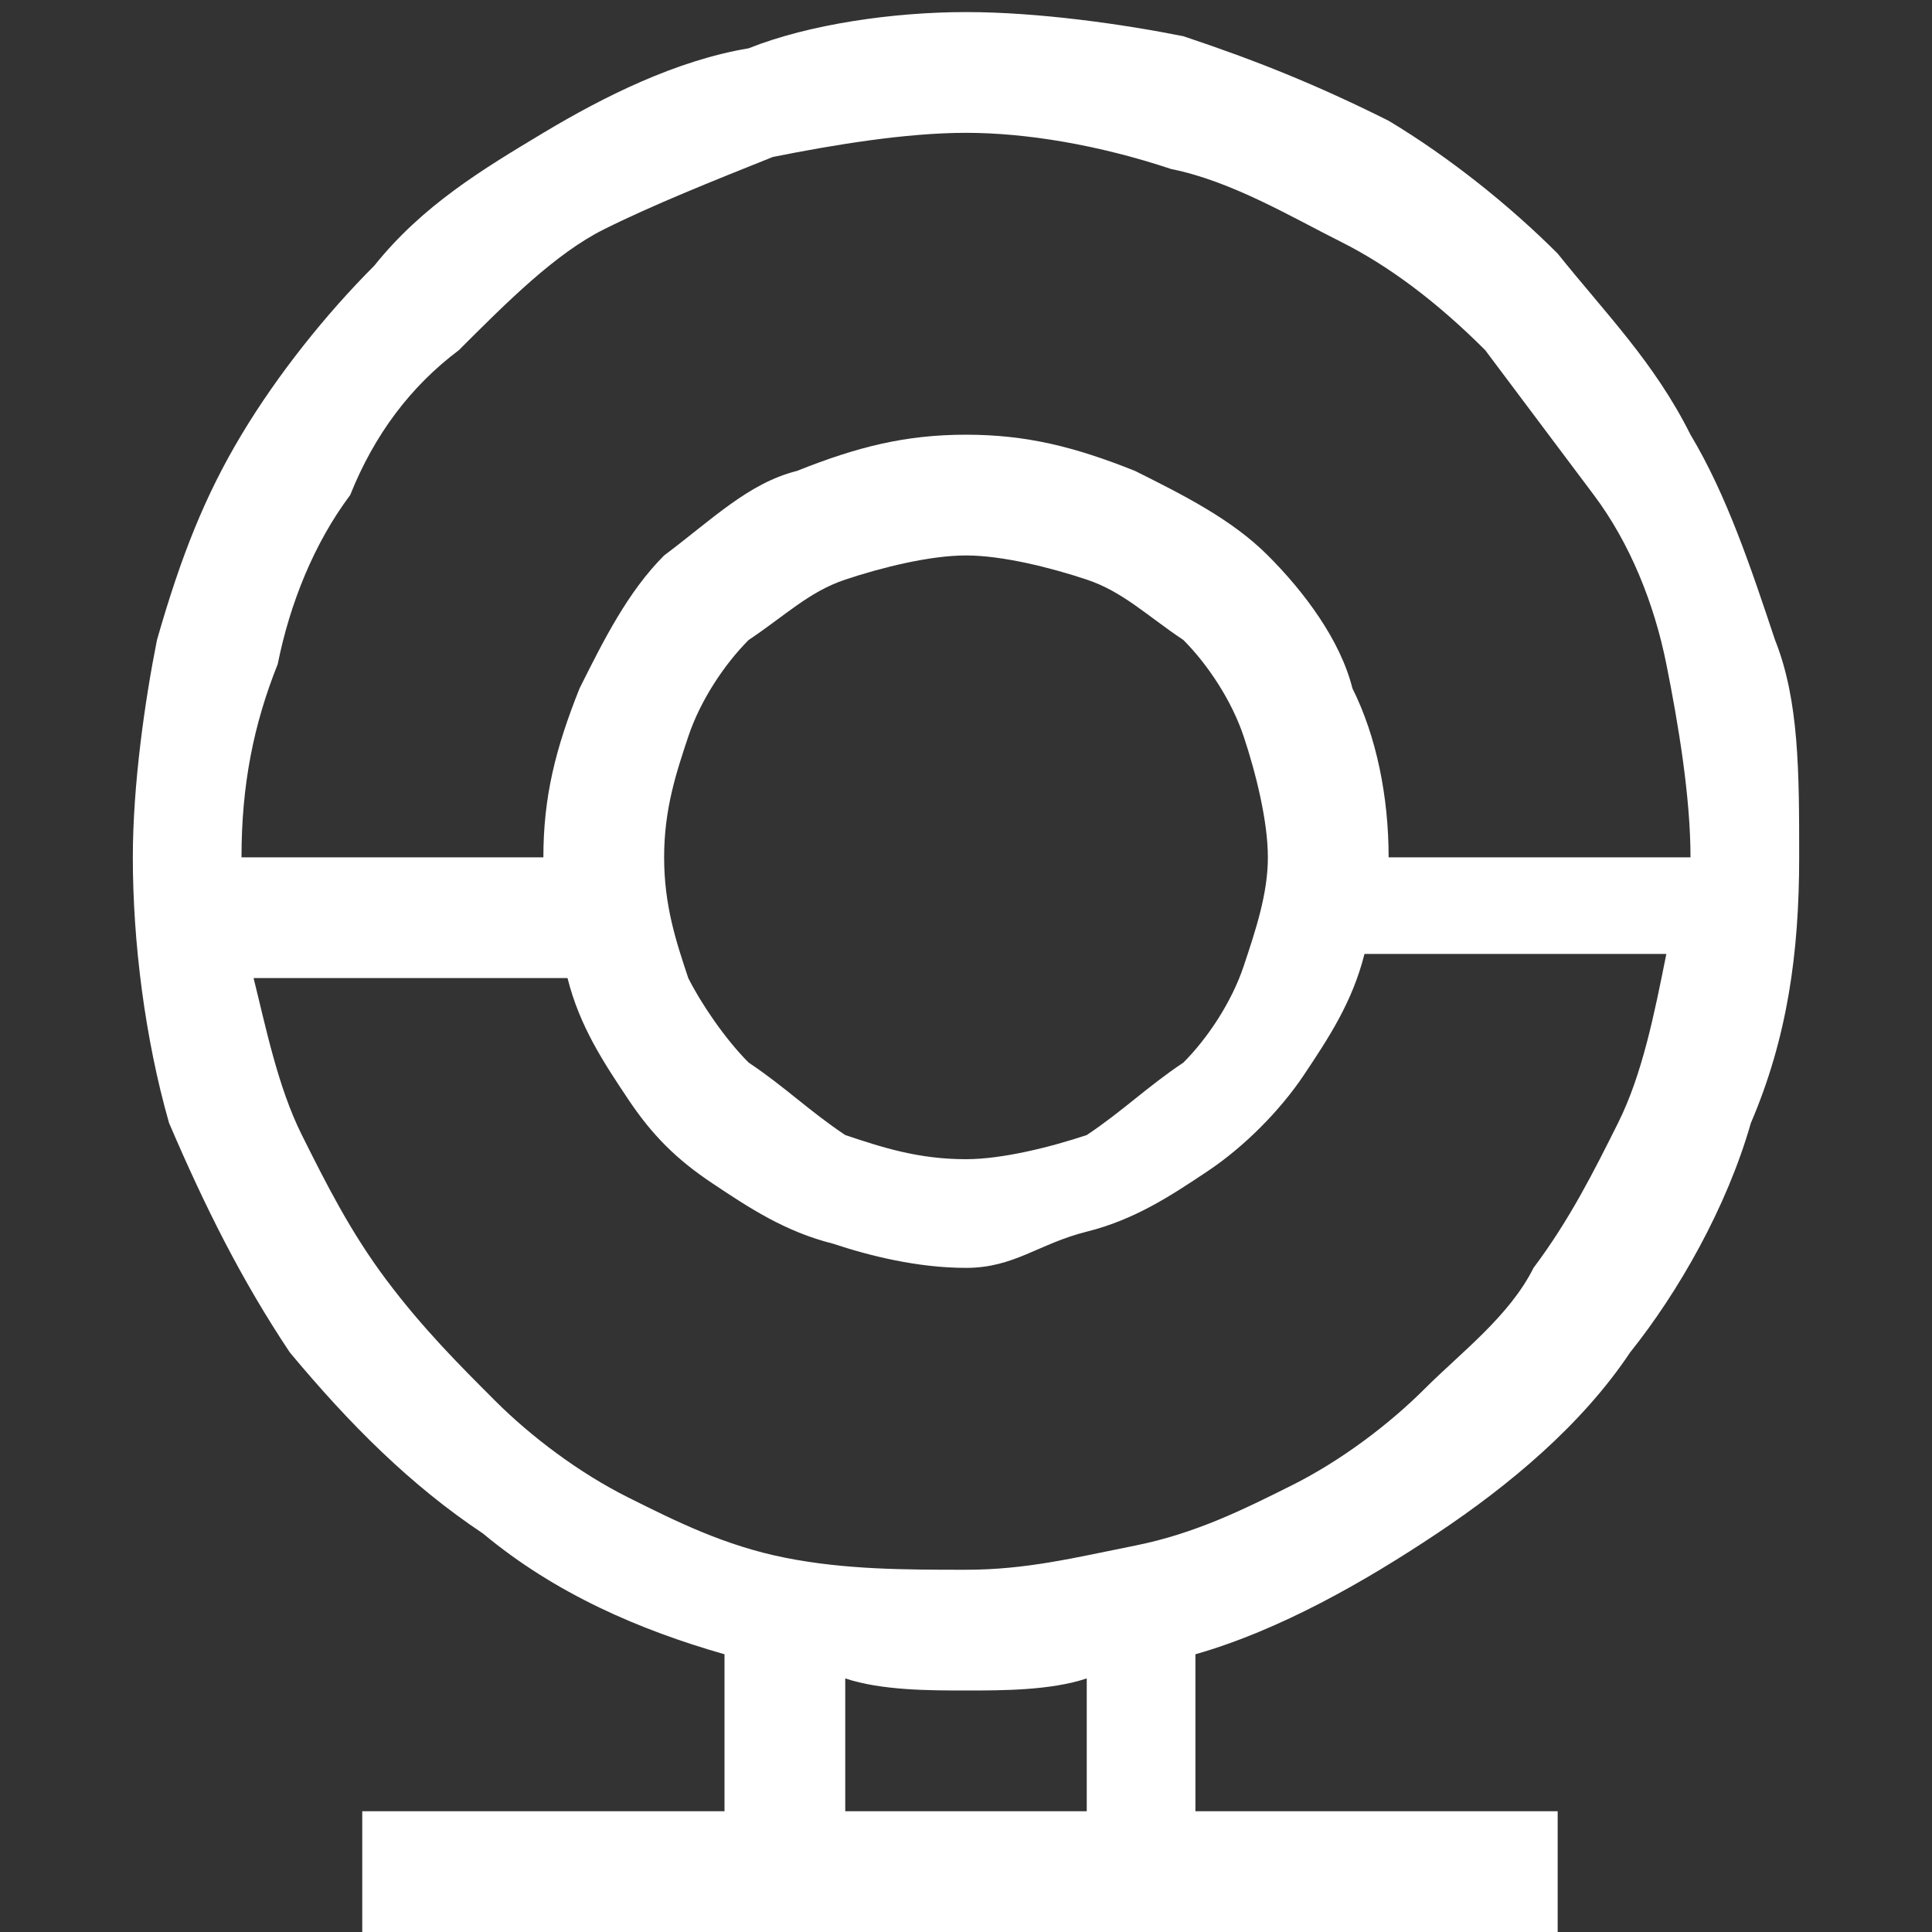 <?xml version="1.0" encoding="utf-8"?>
<!-- Generator: Adobe Illustrator 25.2.0, SVG Export Plug-In . SVG Version: 6.00 Build 0)  -->
<svg version="1.1" id="Layer_1" xmlns="http://www.w3.org/2000/svg" xmlns:xlink="http://www.w3.org/1999/xlink" x="0px" y="0px"
	 viewBox="0 0 16 16" style="enable-background:new 0 0 16 16;" xml:space="preserve">
<rect x="0" y="0" width="16" height="16" fill="#333333" stroke="none"/>
<style type="text/css">
	.st0{fill:#FFFFFF;}
</style>
<g>
	<path class="st0" d="M14.9,7.1c0,0.8-0.1,1.5-0.4,2.2c-0.2,0.7-0.6,1.4-1,1.9c-0.4,0.6-1,1.1-1.6,1.5c-0.6,0.4-1.3,0.8-2,1V15h3v1
		H3v-1h3v-1.3c-0.7-0.2-1.4-0.5-2-1c-0.6-0.4-1.1-0.9-1.6-1.5C2,10.6,1.7,10,1.4,9.3C1.2,8.6,1.1,7.8,1.1,7.1c0-0.6,0.1-1.3,0.2-1.8
		C1.5,4.6,1.7,4.1,2,3.6s0.7-1,1.1-1.4C3.5,1.7,4,1.4,4.5,1.1C5,0.8,5.6,0.5,6.2,0.4C6.7,0.2,7.4,0.1,8,0.1c0.6,0,1.3,0.1,1.8,0.2
		c0.6,0.2,1.1,0.4,1.7,0.7c0.5,0.3,1,0.7,1.4,1.1C13.3,2.6,13.7,3,14,3.6c0.3,0.5,0.5,1.1,0.7,1.7C14.9,5.8,14.9,6.4,14.9,7.1z
		 M8,1.1c-0.5,0-1.1,0.1-1.6,0.2C5.9,1.5,5.4,1.7,5,1.9S4.2,2.5,3.8,2.9C3.4,3.2,3.1,3.6,2.9,4.1C2.6,4.5,2.4,5,2.3,5.5
		C2.1,6,2,6.5,2,7.1h2.5c0-0.5,0.1-0.9,0.3-1.4C5,5.3,5.2,4.9,5.5,4.6C5.9,4.3,6.2,4,6.6,3.9C7.1,3.7,7.5,3.6,8,3.6s0.9,0.1,1.4,0.3
		c0.4,0.2,0.8,0.4,1.1,0.7c0.3,0.3,0.6,0.7,0.7,1.1c0.2,0.4,0.3,0.9,0.3,1.4H14c0-0.5-0.1-1.1-0.2-1.6c-0.1-0.5-0.3-1-0.6-1.4
		c-0.3-0.4-0.6-0.8-0.9-1.2c-0.4-0.4-0.8-0.7-1.2-0.9s-0.9-0.5-1.4-0.6C9.1,1.2,8.5,1.1,8,1.1z M2.1,8.1C2.2,8.5,2.3,9,2.5,9.4
		c0.2,0.4,0.4,0.8,0.7,1.2c0.3,0.4,0.6,0.7,0.9,1s0.7,0.6,1.1,0.8c0.4,0.2,0.8,0.4,1.3,0.5C7,13,7.5,13,8,13c0.5,0,0.9-0.1,1.4-0.2
		c0.5-0.1,0.9-0.3,1.3-0.5c0.4-0.2,0.8-0.5,1.1-0.8c0.3-0.3,0.7-0.6,0.9-1c0.3-0.4,0.5-0.8,0.7-1.2c0.2-0.4,0.3-0.9,0.4-1.4h-2.5
		c-0.1,0.4-0.3,0.7-0.5,1c-0.2,0.3-0.5,0.6-0.8,0.8c-0.3,0.2-0.6,0.4-1,0.5S8.4,10.5,8,10.5c-0.4,0-0.8-0.1-1.1-0.2
		c-0.4-0.1-0.7-0.3-1-0.5C5.6,9.6,5.4,9.4,5.2,9.1c-0.2-0.3-0.4-0.6-0.5-1H2.1z M10.5,7.1c0-0.3-0.1-0.7-0.2-1
		C10.2,5.8,10,5.5,9.8,5.3C9.5,5.1,9.3,4.9,9,4.8C8.7,4.7,8.3,4.6,8,4.6c-0.3,0-0.7,0.1-1,0.2C6.7,4.9,6.5,5.1,6.2,5.3
		C6,5.5,5.8,5.8,5.7,6.1c-0.1,0.3-0.2,0.6-0.2,1s0.1,0.7,0.2,1C5.8,8.3,6,8.6,6.2,8.8C6.5,9,6.7,9.2,7,9.4c0.3,0.1,0.6,0.2,1,0.2
		c0.3,0,0.7-0.1,1-0.2C9.3,9.2,9.5,9,9.8,8.8C10,8.6,10.2,8.3,10.3,8C10.4,7.7,10.5,7.4,10.5,7.1z M9,15v-1.1C8.7,14,8.3,14,8,14
		c-0.3,0-0.7,0-1-0.1V15H9z"/>
</g>
</svg>
